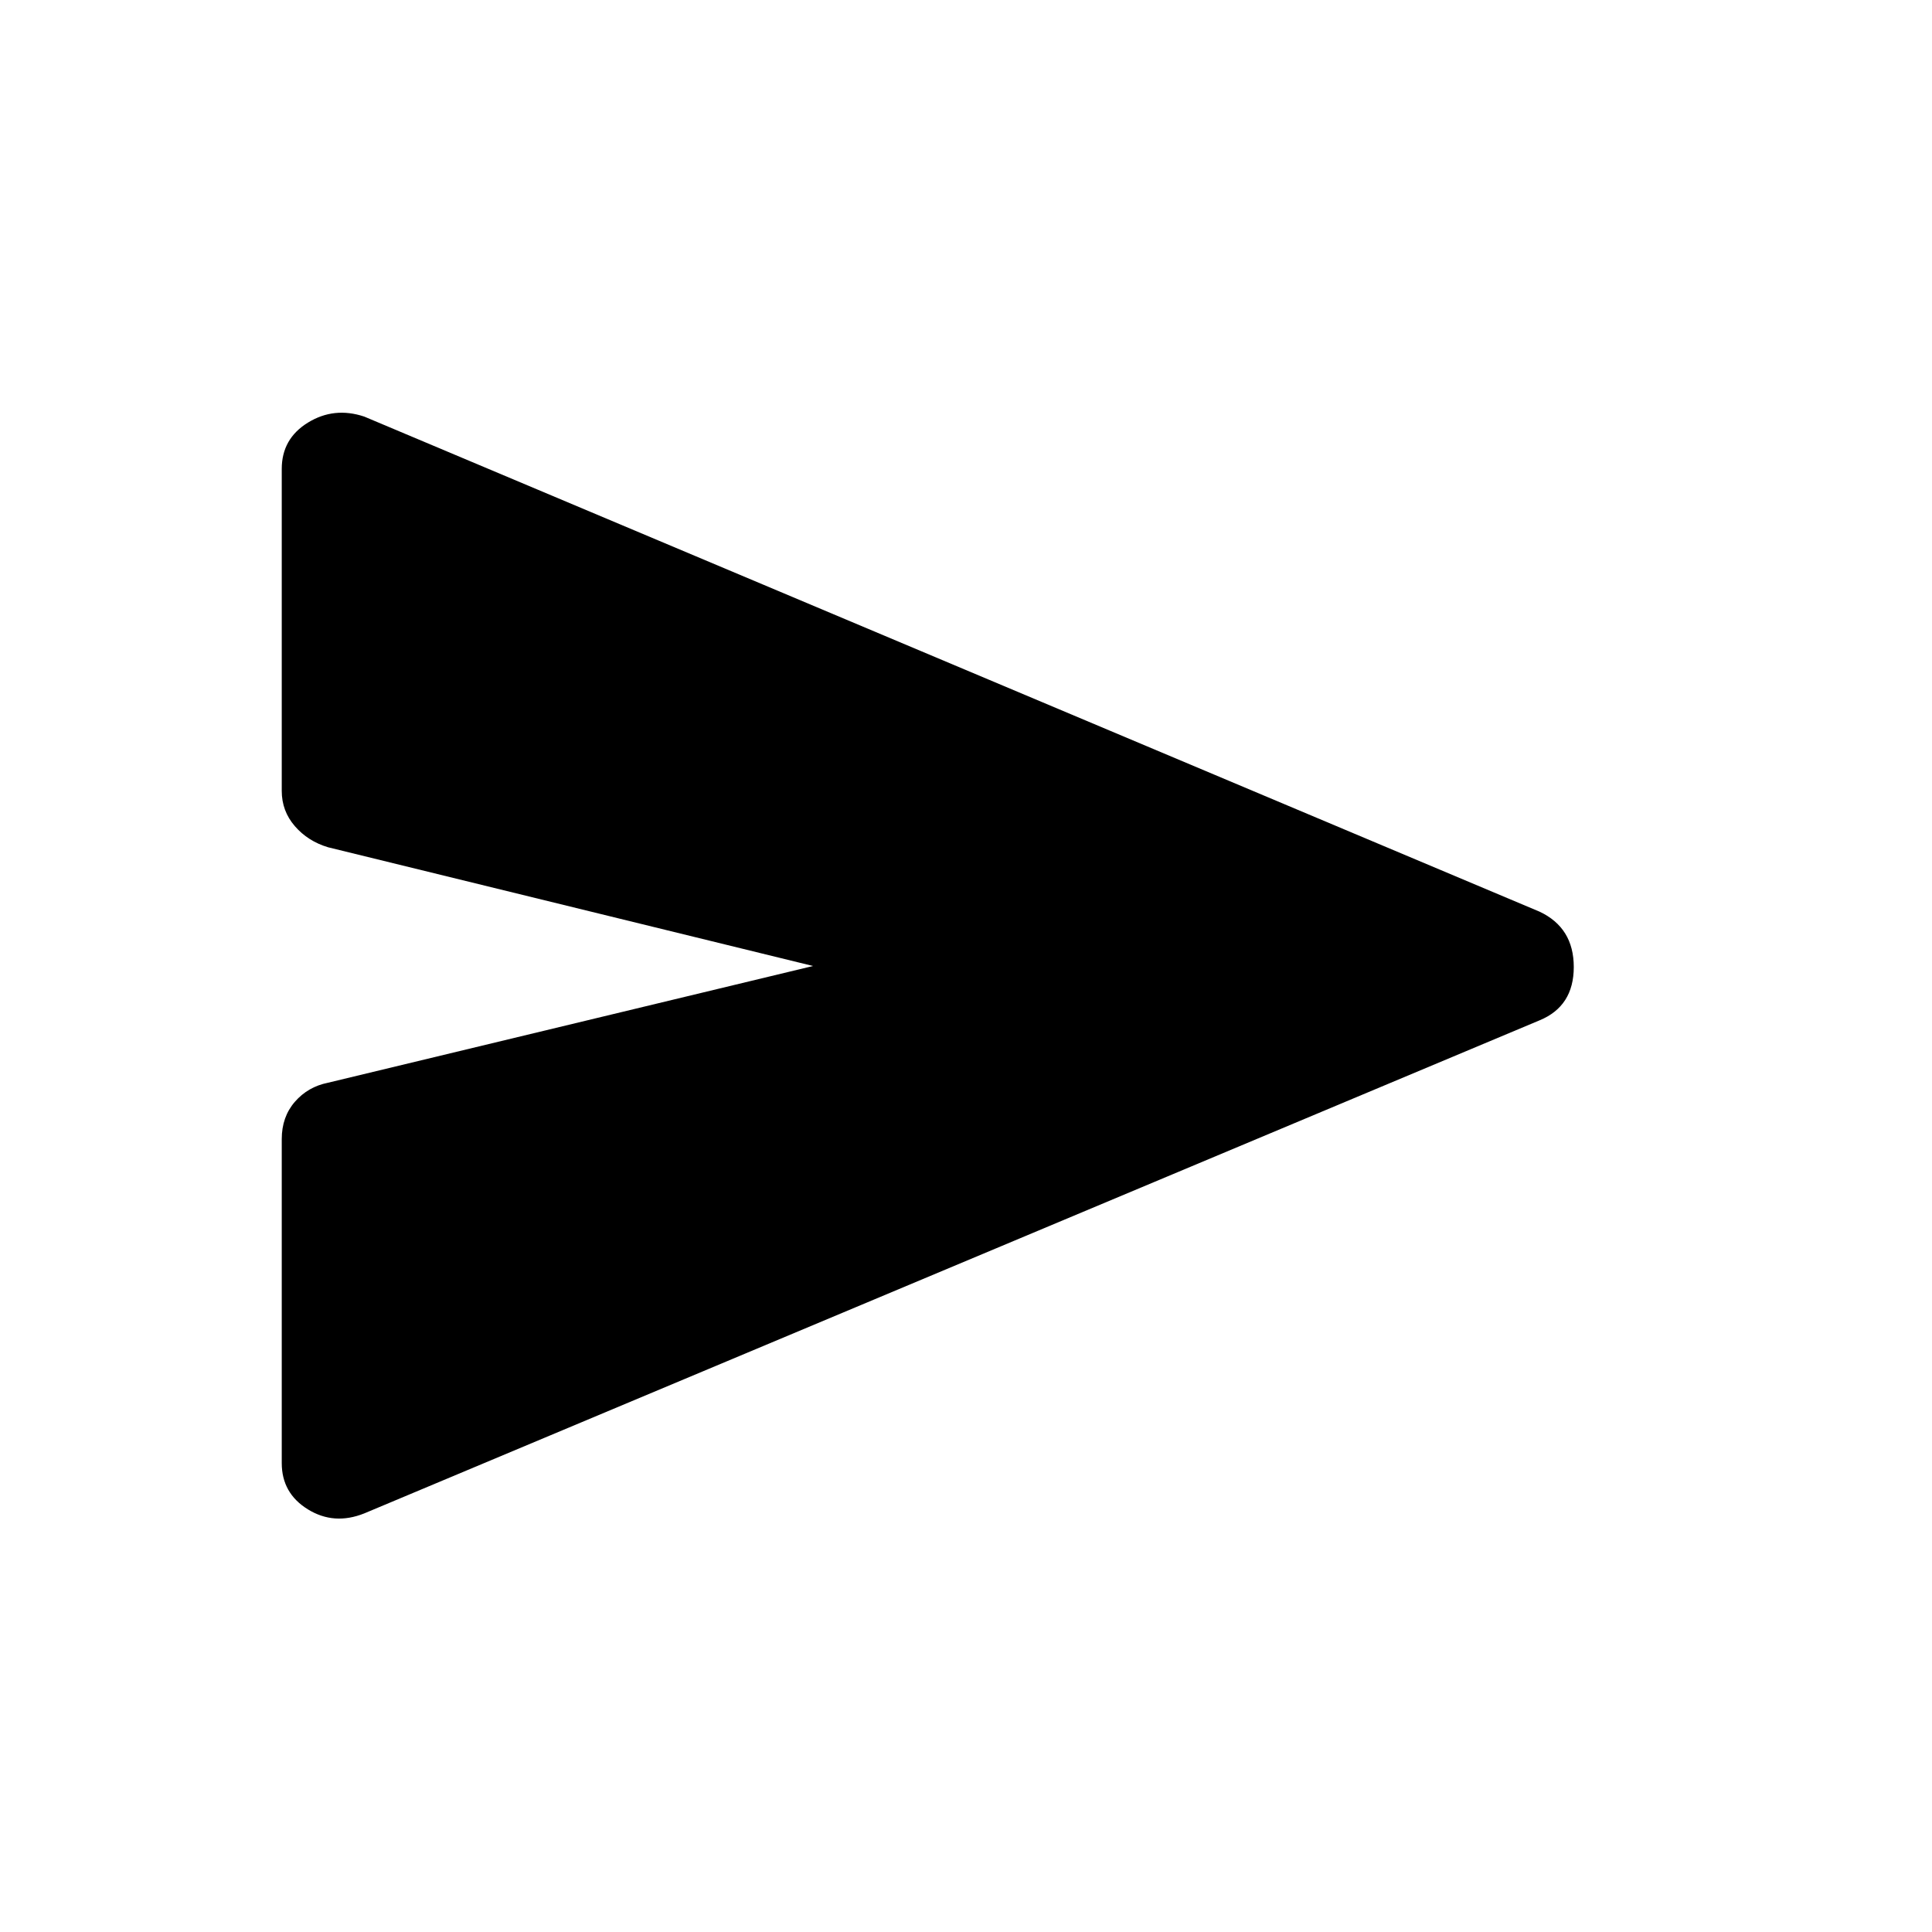 <svg xmlns="http://www.w3.org/2000/svg" height="48" width="48"><path d="M9.05 37.6Q8.3 37.9 7.65 37.5Q7 37.1 7 36.35V28.3Q7 27.75 7.325 27.375Q7.65 27 8.15 26.9L20.2 24L8.15 21.05Q7.65 20.9 7.325 20.525Q7 20.15 7 19.65V11.65Q7 10.9 7.65 10.5Q8.3 10.1 9.05 10.35L38.25 22.65Q39.1 23.05 39.1 24.025Q39.1 25 38.25 25.35Z"/></svg>